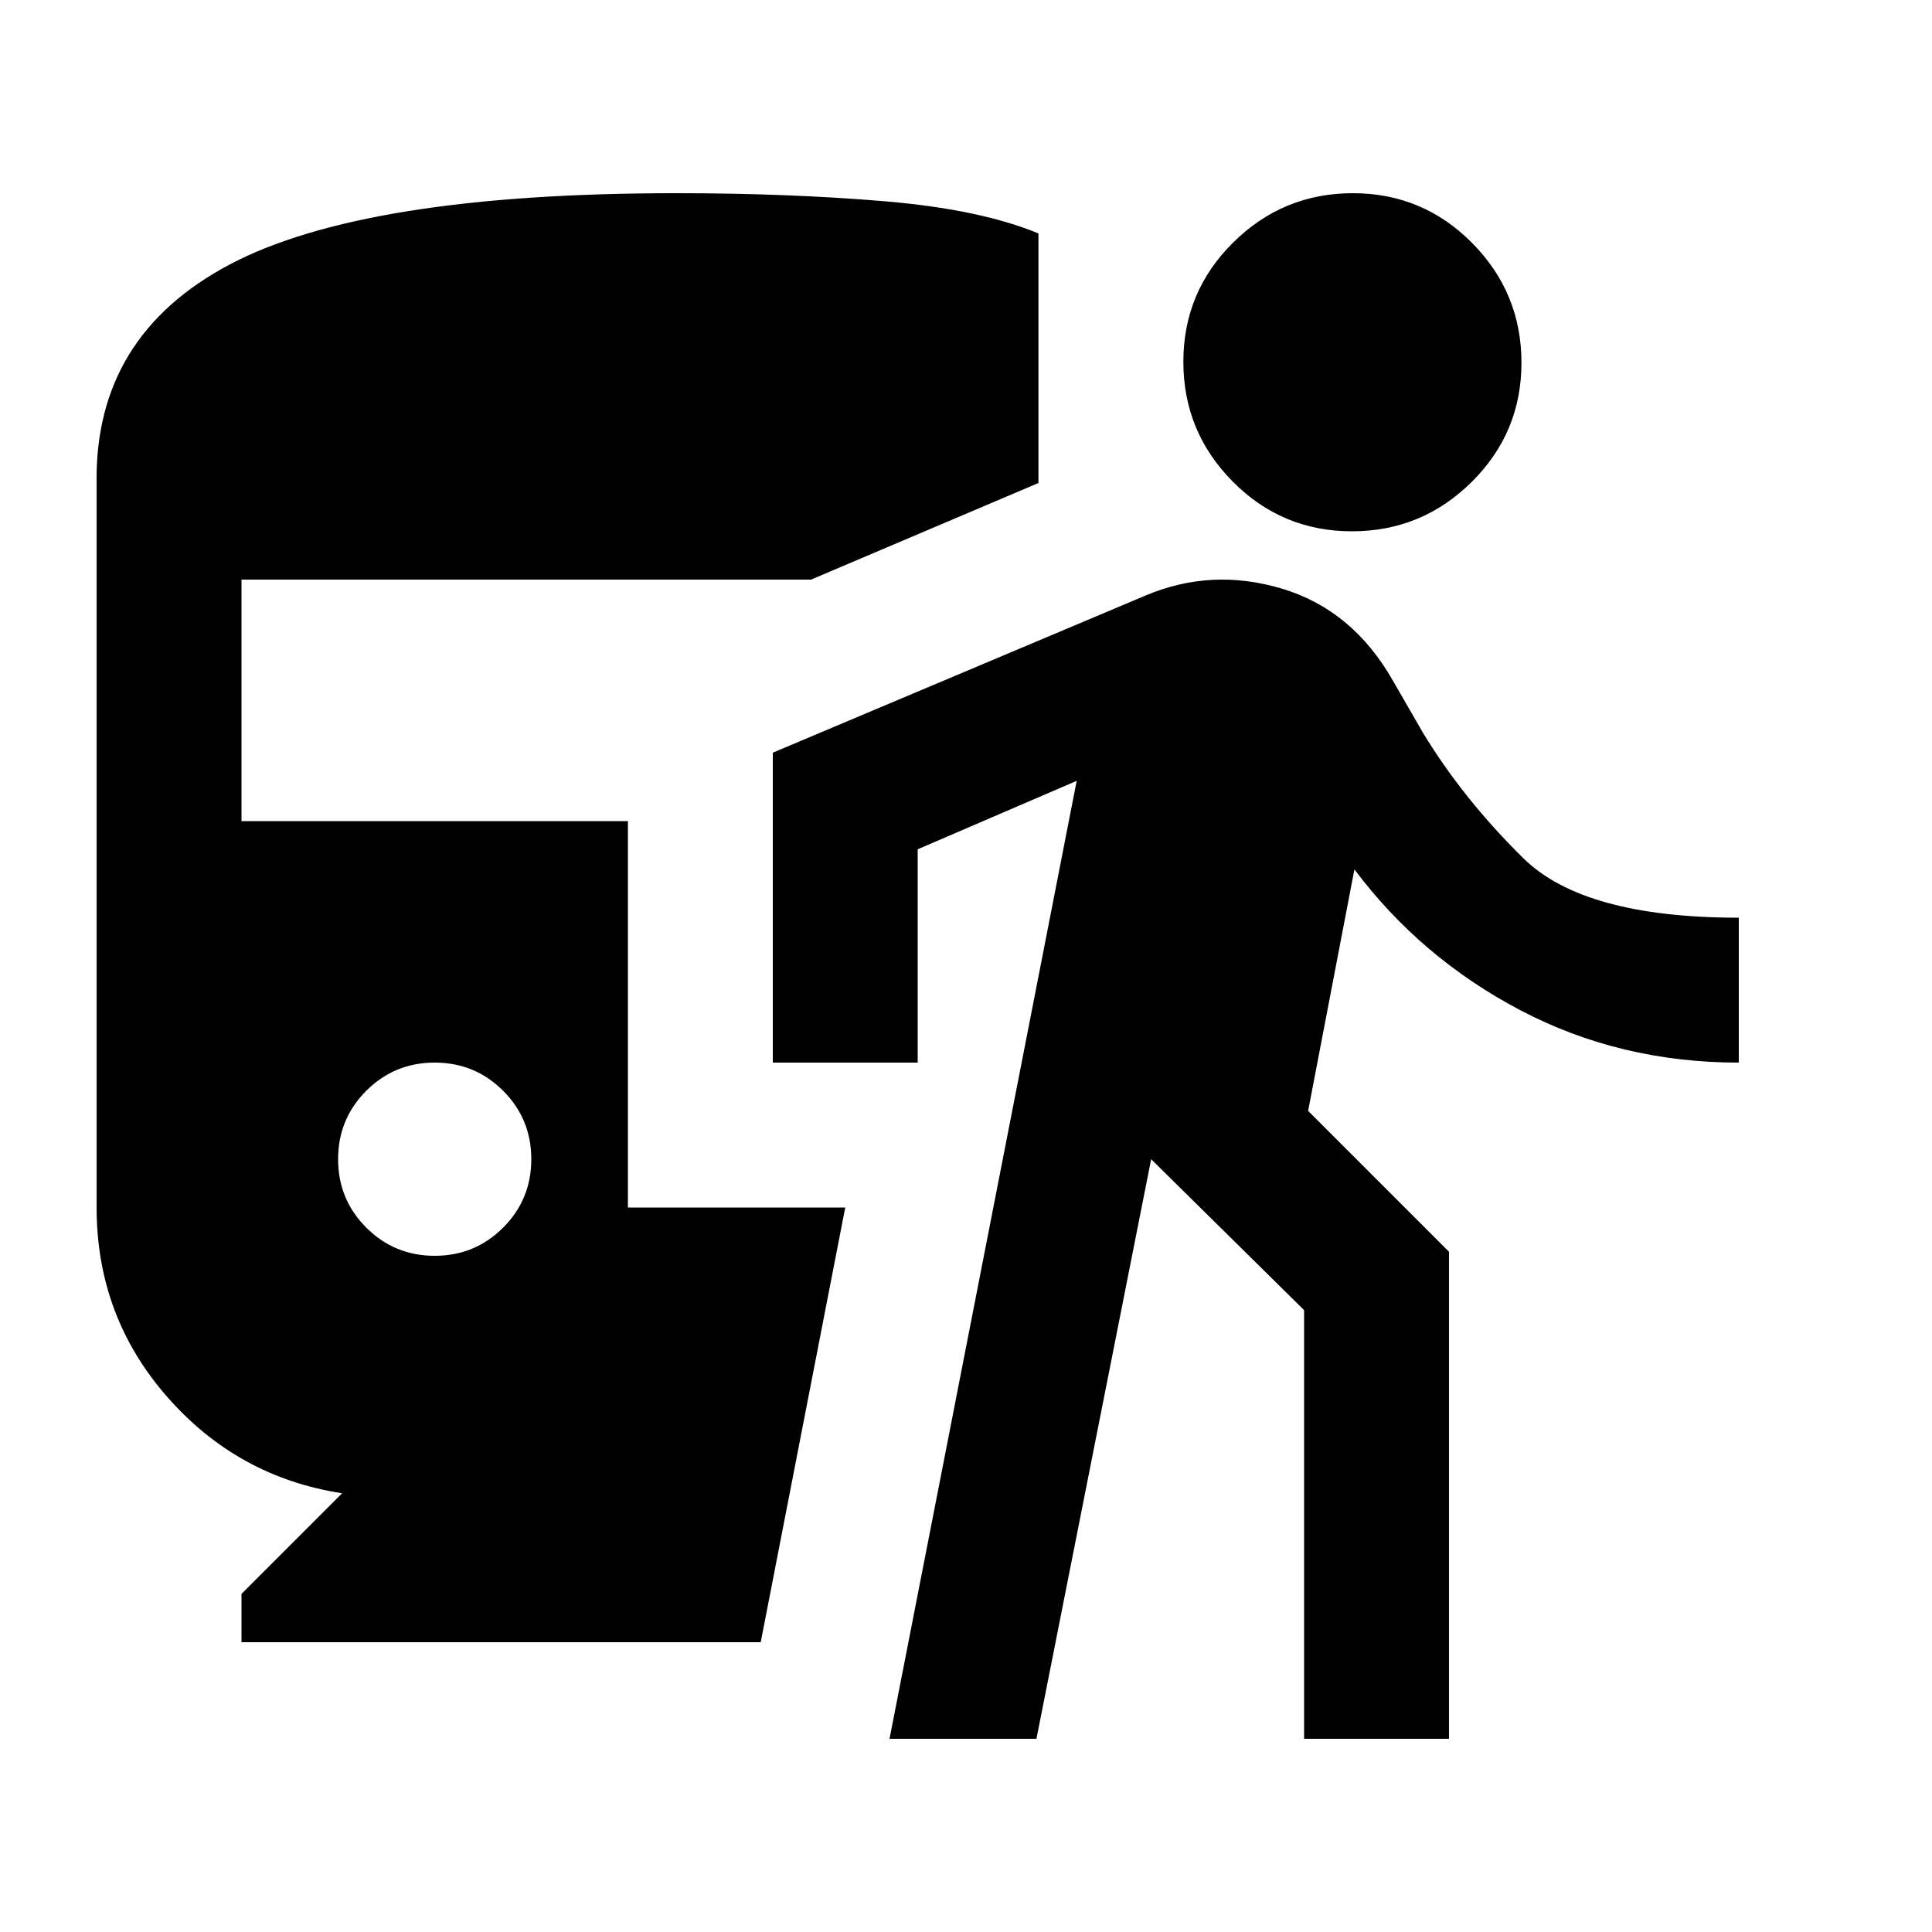 <svg xmlns="http://www.w3.org/2000/svg" height="20" viewBox="0 -960 960 960" width="20"><path d="M216-336q20 0 34-14t14-34q0-20-14-34t-34-14q-20 0-34 14t-14 34q0 20 14 34t34 14Zm-96 192v-24l50-50q-52-8-87-48t-35-94v-360q-1-73 66-108.5T336-864q56 0 103.5 4t76.5 16v124l-113 48H120v120h192v192h108l-42 216H120Zm322 48 93-476-79 34v106h-72v-154l185-78q33-14 68-3.5t55 45.5l15 26q20 33 50 62.5T864-504v72q-59 0-108.5-26T673-528l-23 120 70 70v242h-72v-213l-76-75-57 288h-73Zm229.75-600q-34.75 0-59.25-24.75t-24.5-59.5q0-34.75 24.75-59.25t59.5-24.5q34.75 0 59.25 24.75t24.5 59.5q0 34.75-24.75 59.25t-59.5 24.5Z"/></svg>